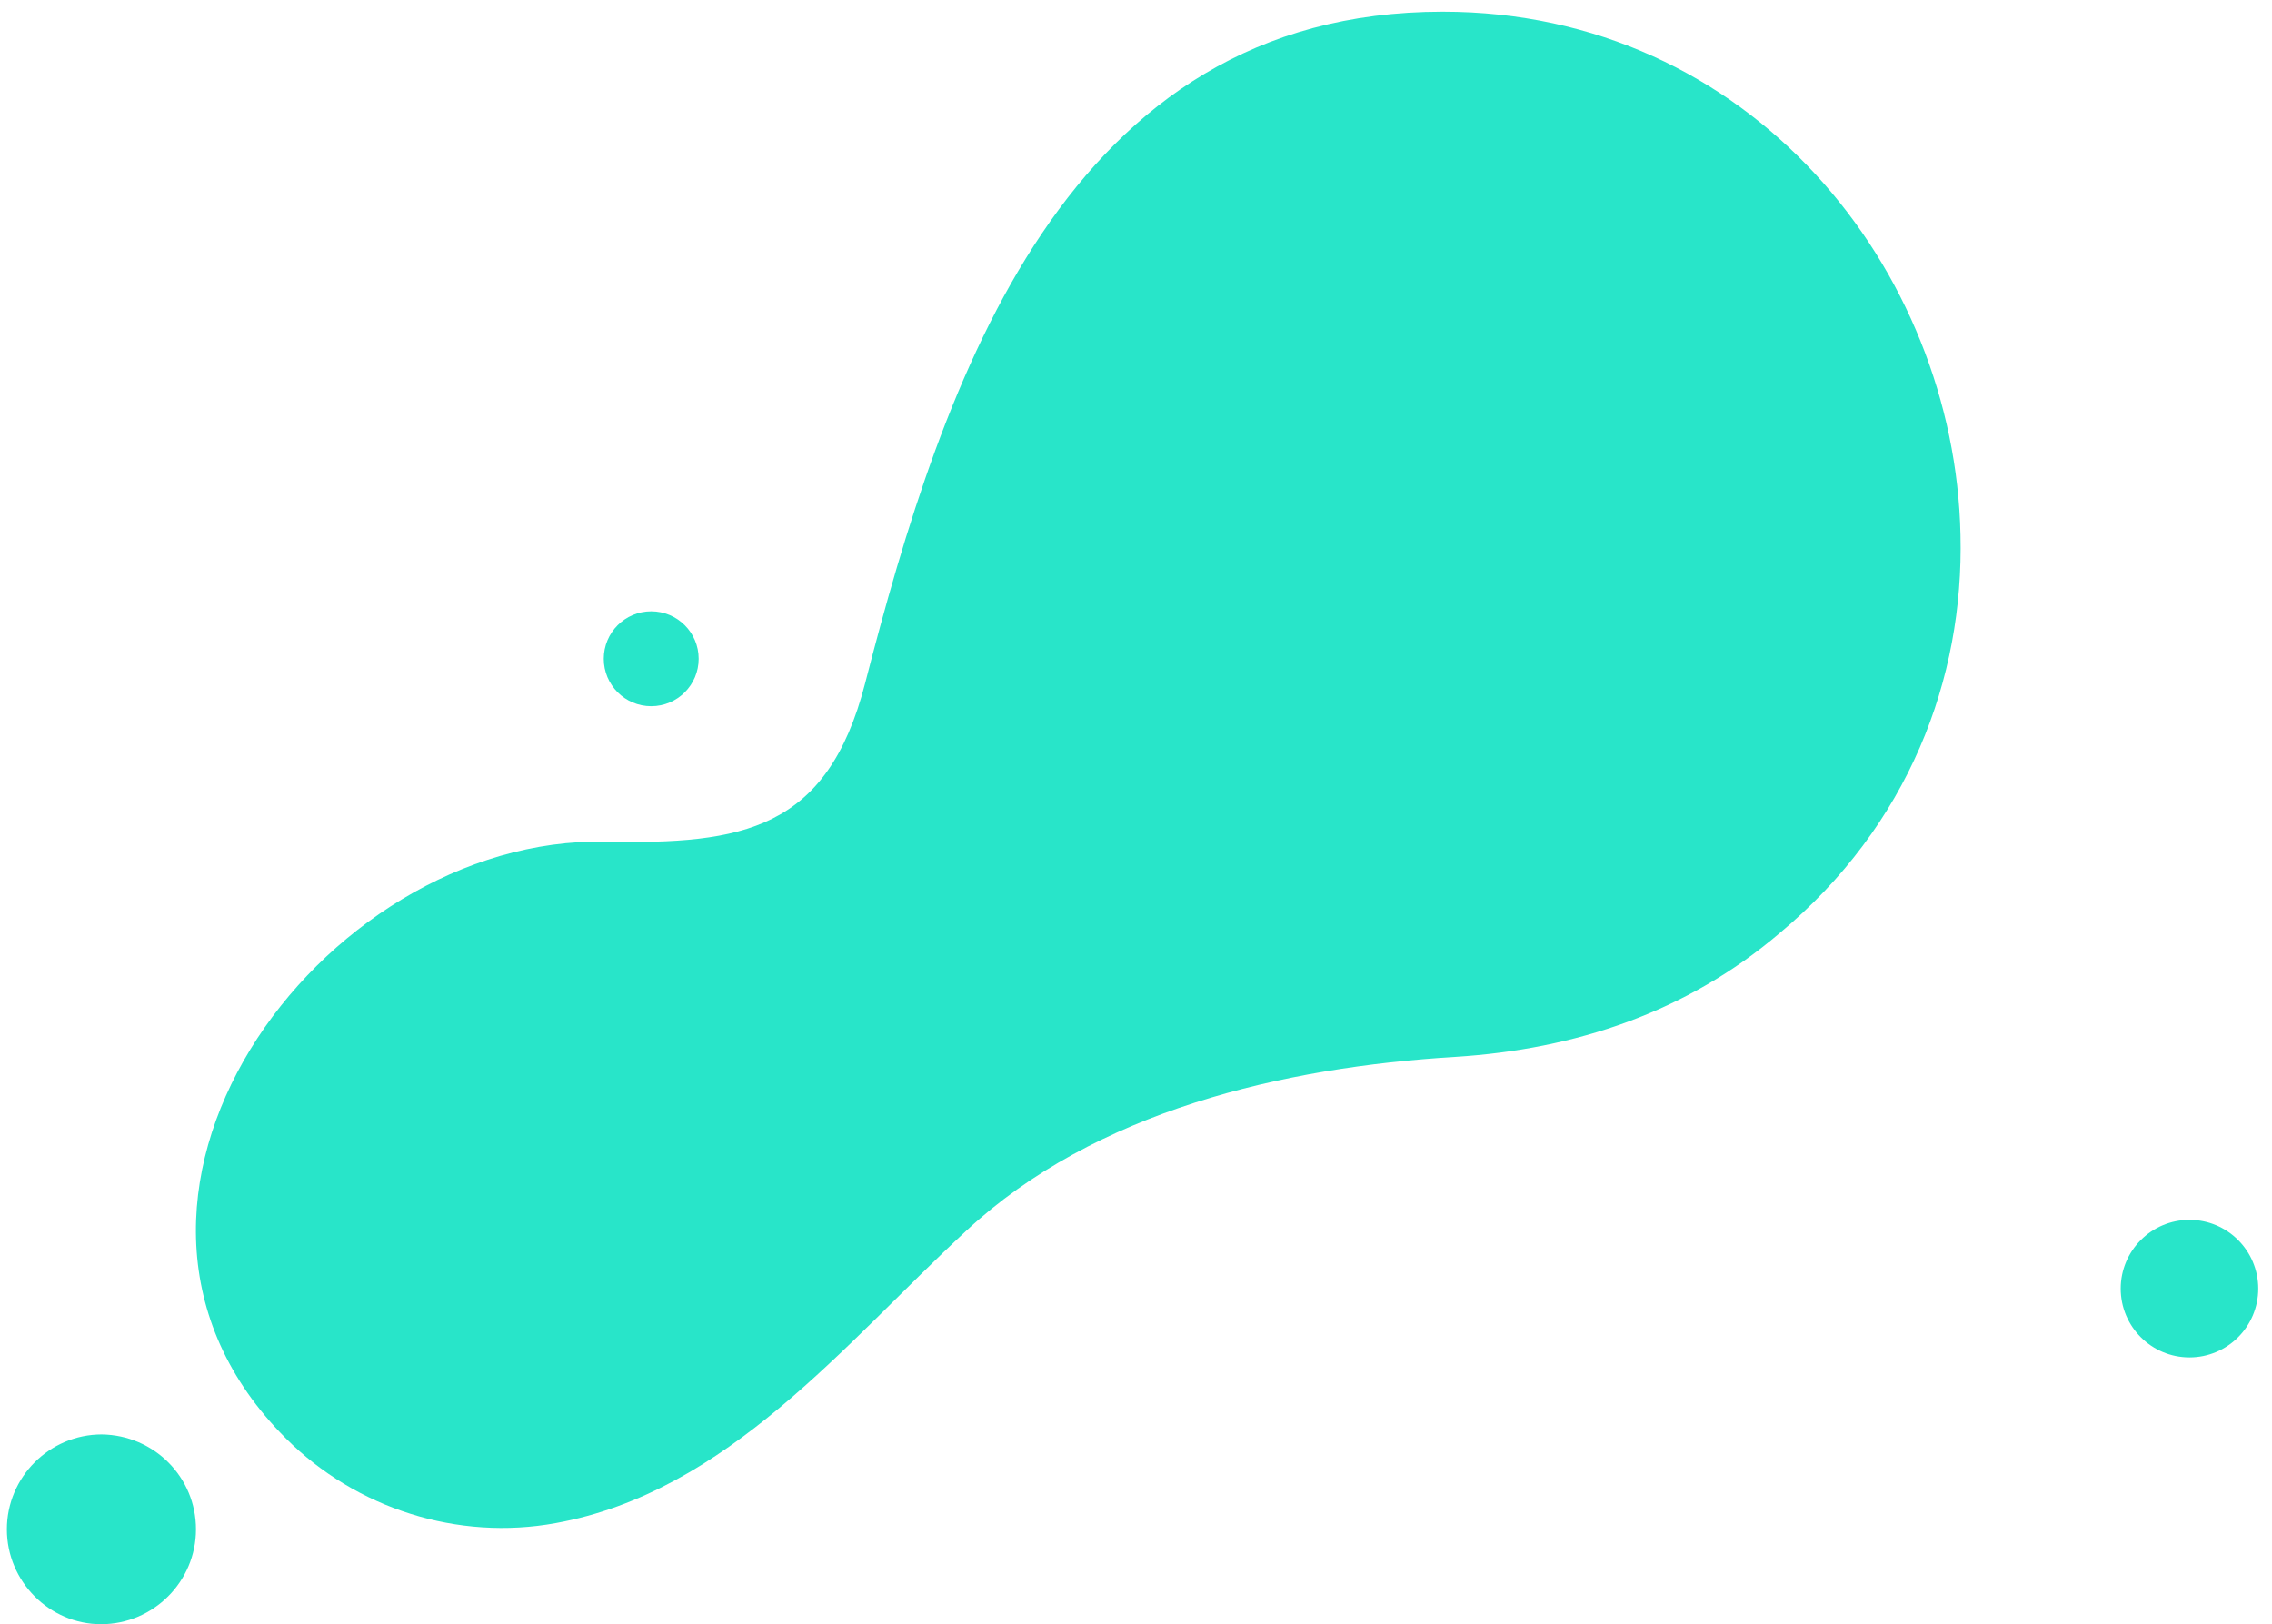 <?xml version="1.0" encoding="utf-8"?>
<!-- Generator: Adobe Illustrator 22.0.1, SVG Export Plug-In . SVG Version: 6.00 Build 0)  -->
<svg version="1.1" id="Capa_1" xmlns="http://www.w3.org/2000/svg" xmlns:xlink="http://www.w3.org/1999/xlink" x="0px" y="0px"
	 viewBox="0 0 330.4 236.2" style="enable-background:new 0 0 330.4 236.2;" xml:space="preserve">
<style type="text/css">
	.st0{fill:#28E5C9;}
</style>
<g>
	<path class="st0" d="M1075.1,352.3c-0.8-34.1-27-67.2-66.6-67.2c-48.4,0-64.1,47.2-74.2,86.4c-4.8,18.8-15.7,20.7-33.4,20.3
		c-36.8-0.8-71.4,46.4-41.1,76.8c9,9,22.1,13.1,34.7,10.9c22.1-3.9,37.2-23.1,52.8-37.6c16.6-15.5,40.8-21,62.9-22.3
		c15.5-0.9,29.8-5.7,41.7-15.9C1068.4,389.6,1075.5,370.8,1075.1,352.3z"/>
	<path class="st0" d="M848.3,480.1c0,6.7-5.4,12.2-12.2,12.2c-6.7,0-12.2-5.4-12.2-12.2c0-6.7,5.4-12.2,12.2-12.2
		C842.8,468,848.3,473.4,848.3,480.1z"/>
	<circle class="st0" cx="906.8" cy="368.2" r="6.1"/>
	<circle class="st0" cx="1104.4" cy="449.2" r="8.9"/>
</g>
<g>
	<path class="st0" d="M285.1,77.8c-0.8-38.6-30.5-76.1-75.3-76.1c-54.8,0-72.6,53.4-84,97.7c-5.5,21.3-17.8,23.4-37.7,23
		c-41.6-0.9-80.8,52.6-46.5,86.8c10.2,10.2,25,14.9,39.2,12.3c25-4.5,42.1-26.2,59.7-42.5c18.8-17.5,46.2-23.8,71.1-25.3
		c17.5-1.1,33.7-6.5,47.2-18C277.6,120,285.6,98.7,285.1,77.8z"/>
	<path class="st0" d="M28.5,222.4c0,7.6-6.2,13.8-13.8,13.8C7.2,236.2,1,230,1,222.4c0-7.6,6.2-13.8,13.8-13.8
		C22.4,208.7,28.5,214.8,28.5,222.4z"/>
	<circle class="st0" cx="94.7" cy="95.8" r="6.9"/>
	<circle class="st0" cx="318.4" cy="187.4" r="10"/>
</g>
</svg>
